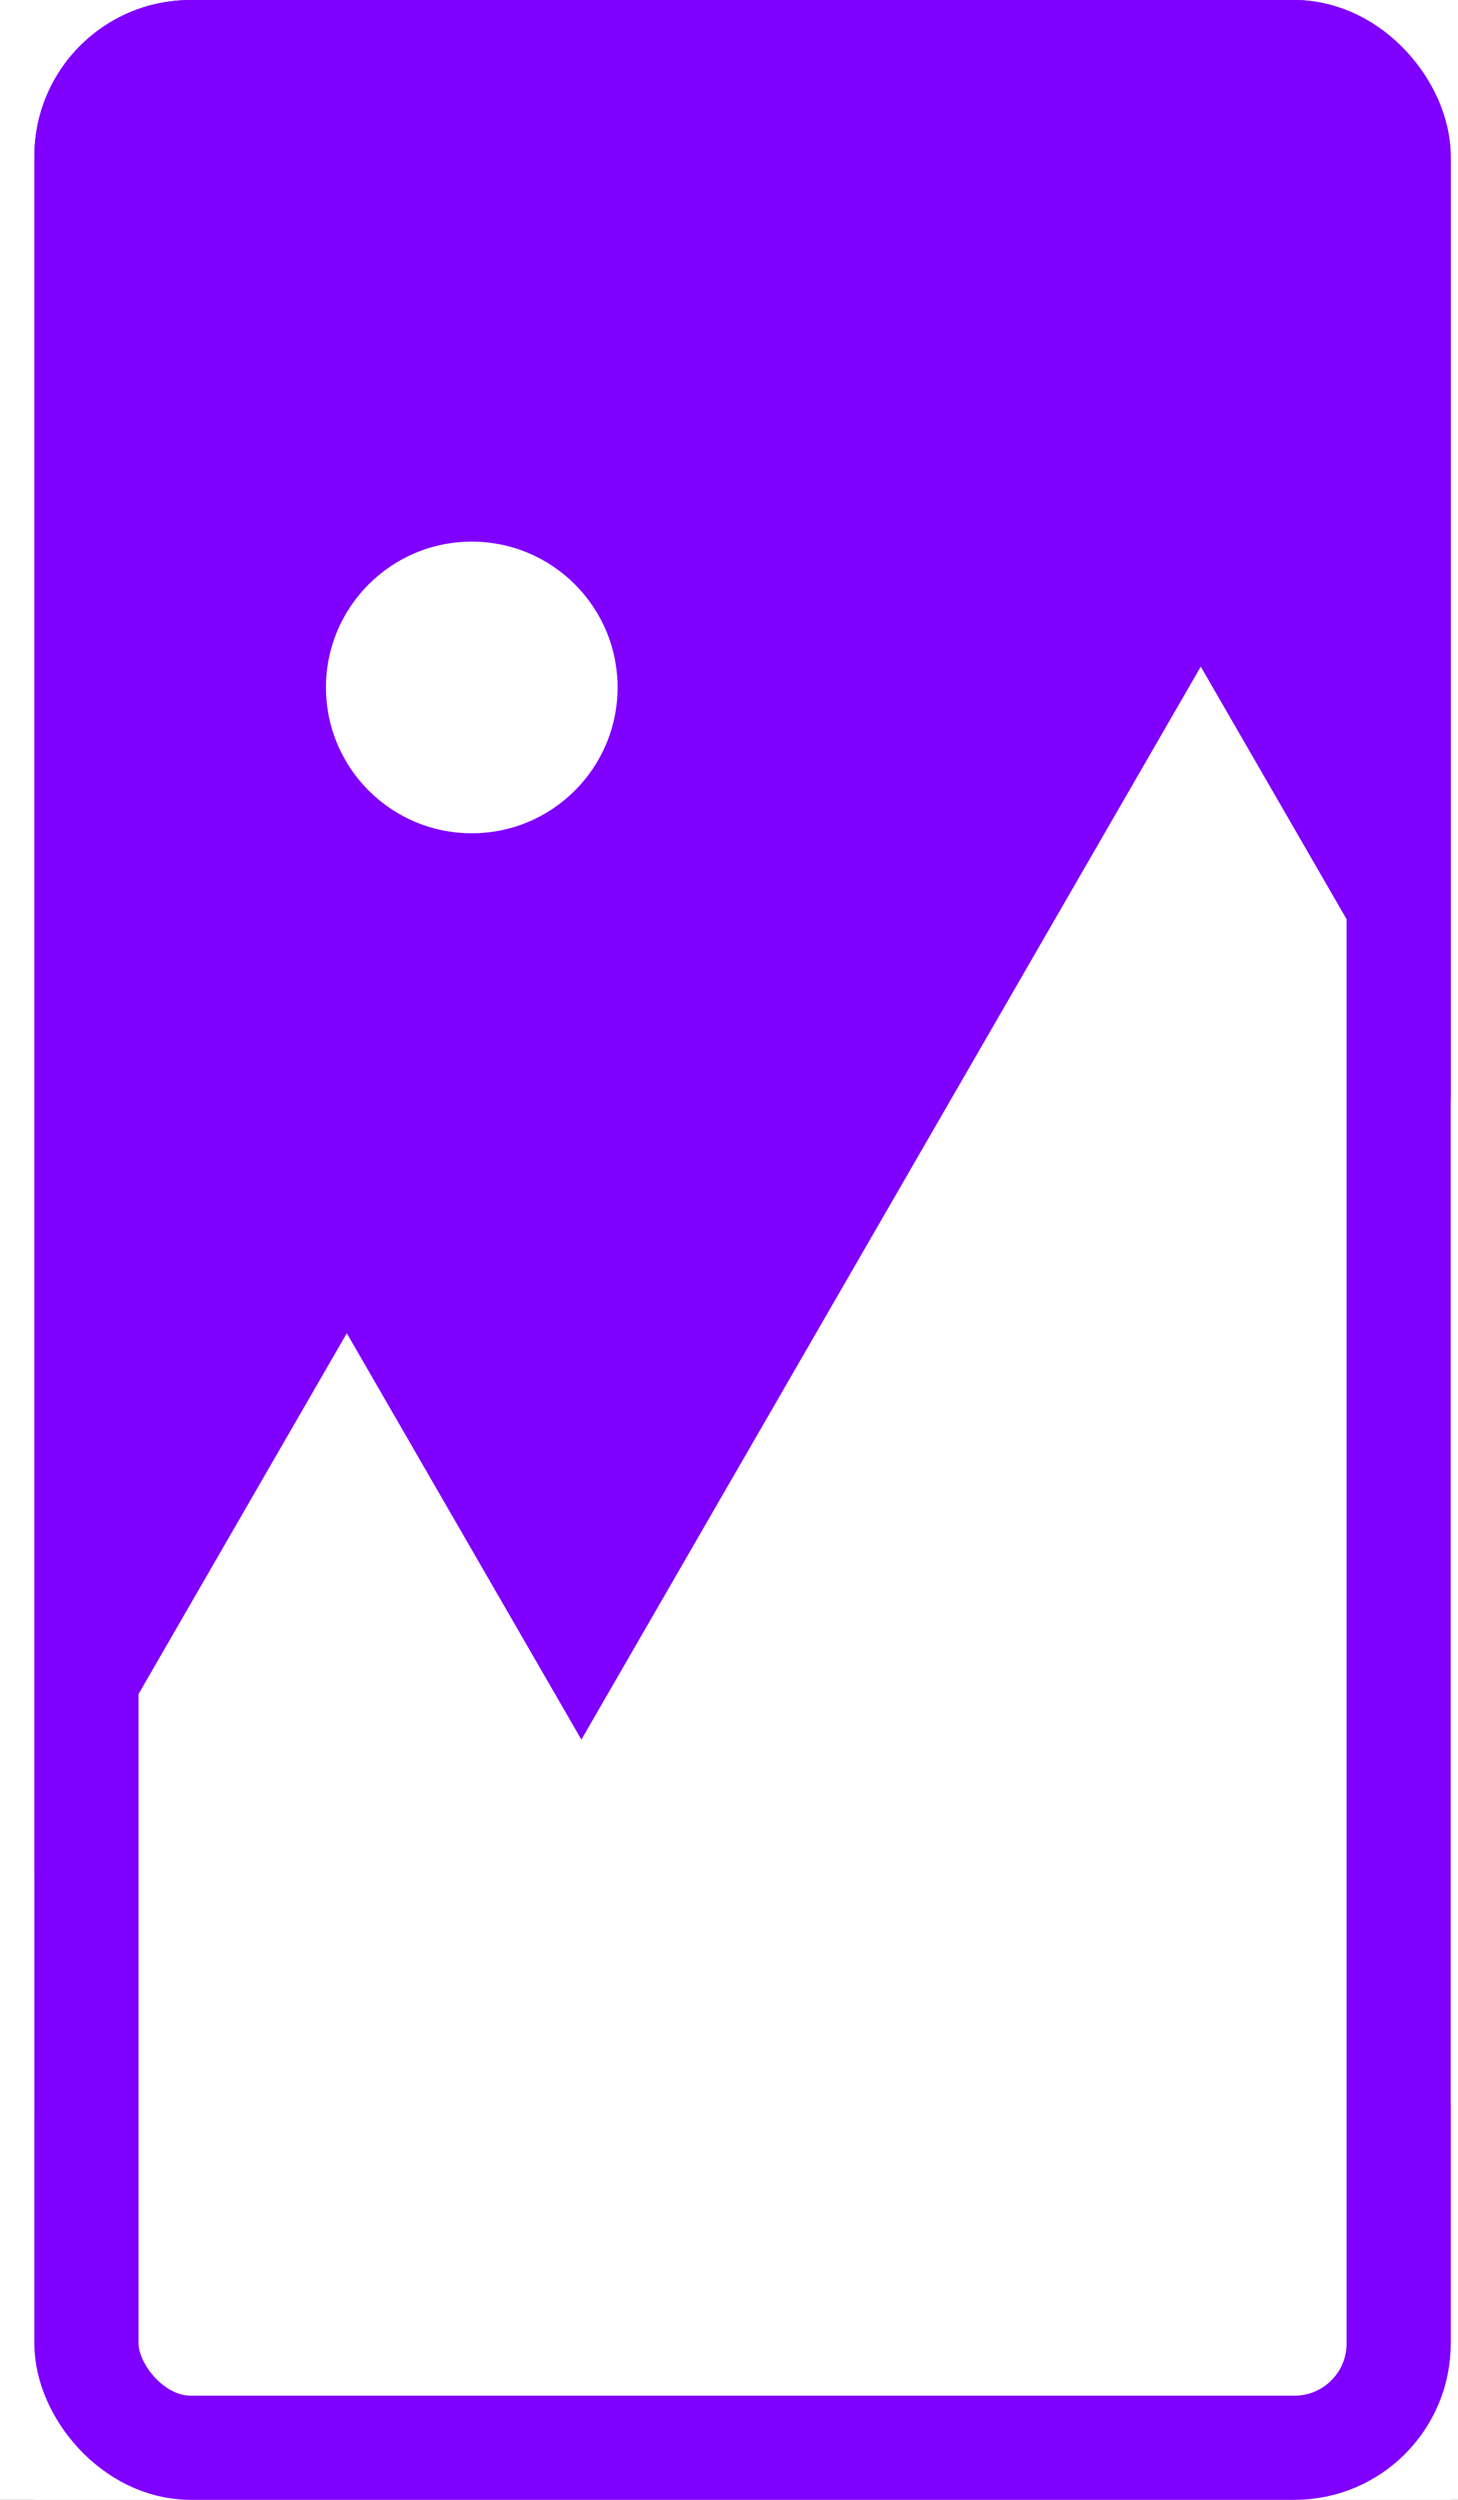 <svg width="28" height="48" viewBox="0 0 28 48" fill="none" xmlns="http://www.w3.org/2000/svg">
<rect x="0" y="0" width="28" height="48" fill="#333333" stroke="none"/>
<g clip-path="url(#clip0)">
<rect width="28" height="48" fill="white"/>
<rect x="0.66" width="27.2" height="48" rx="3" fill="#8000FF"/>
<path fill-rule="evenodd" clip-rule="evenodd" d="M23.06 12.8L38.995 40.4H27.86V48H0.66V40.6H-2L6.66 25.6L11.165 33.403L23.06 12.8Z" fill="white"/>
<rect x="1.66" y="1" width="25.2" height="46" rx="2" stroke="#8000FF" stroke-width="2"/>
<circle cx="9.06" cy="13.2" r="2.8" fill="white"/>
</g>
<defs>
<clipPath id="clip0">
<rect width="28" height="48" fill="white"/>
</clipPath>
</defs>
</svg>
